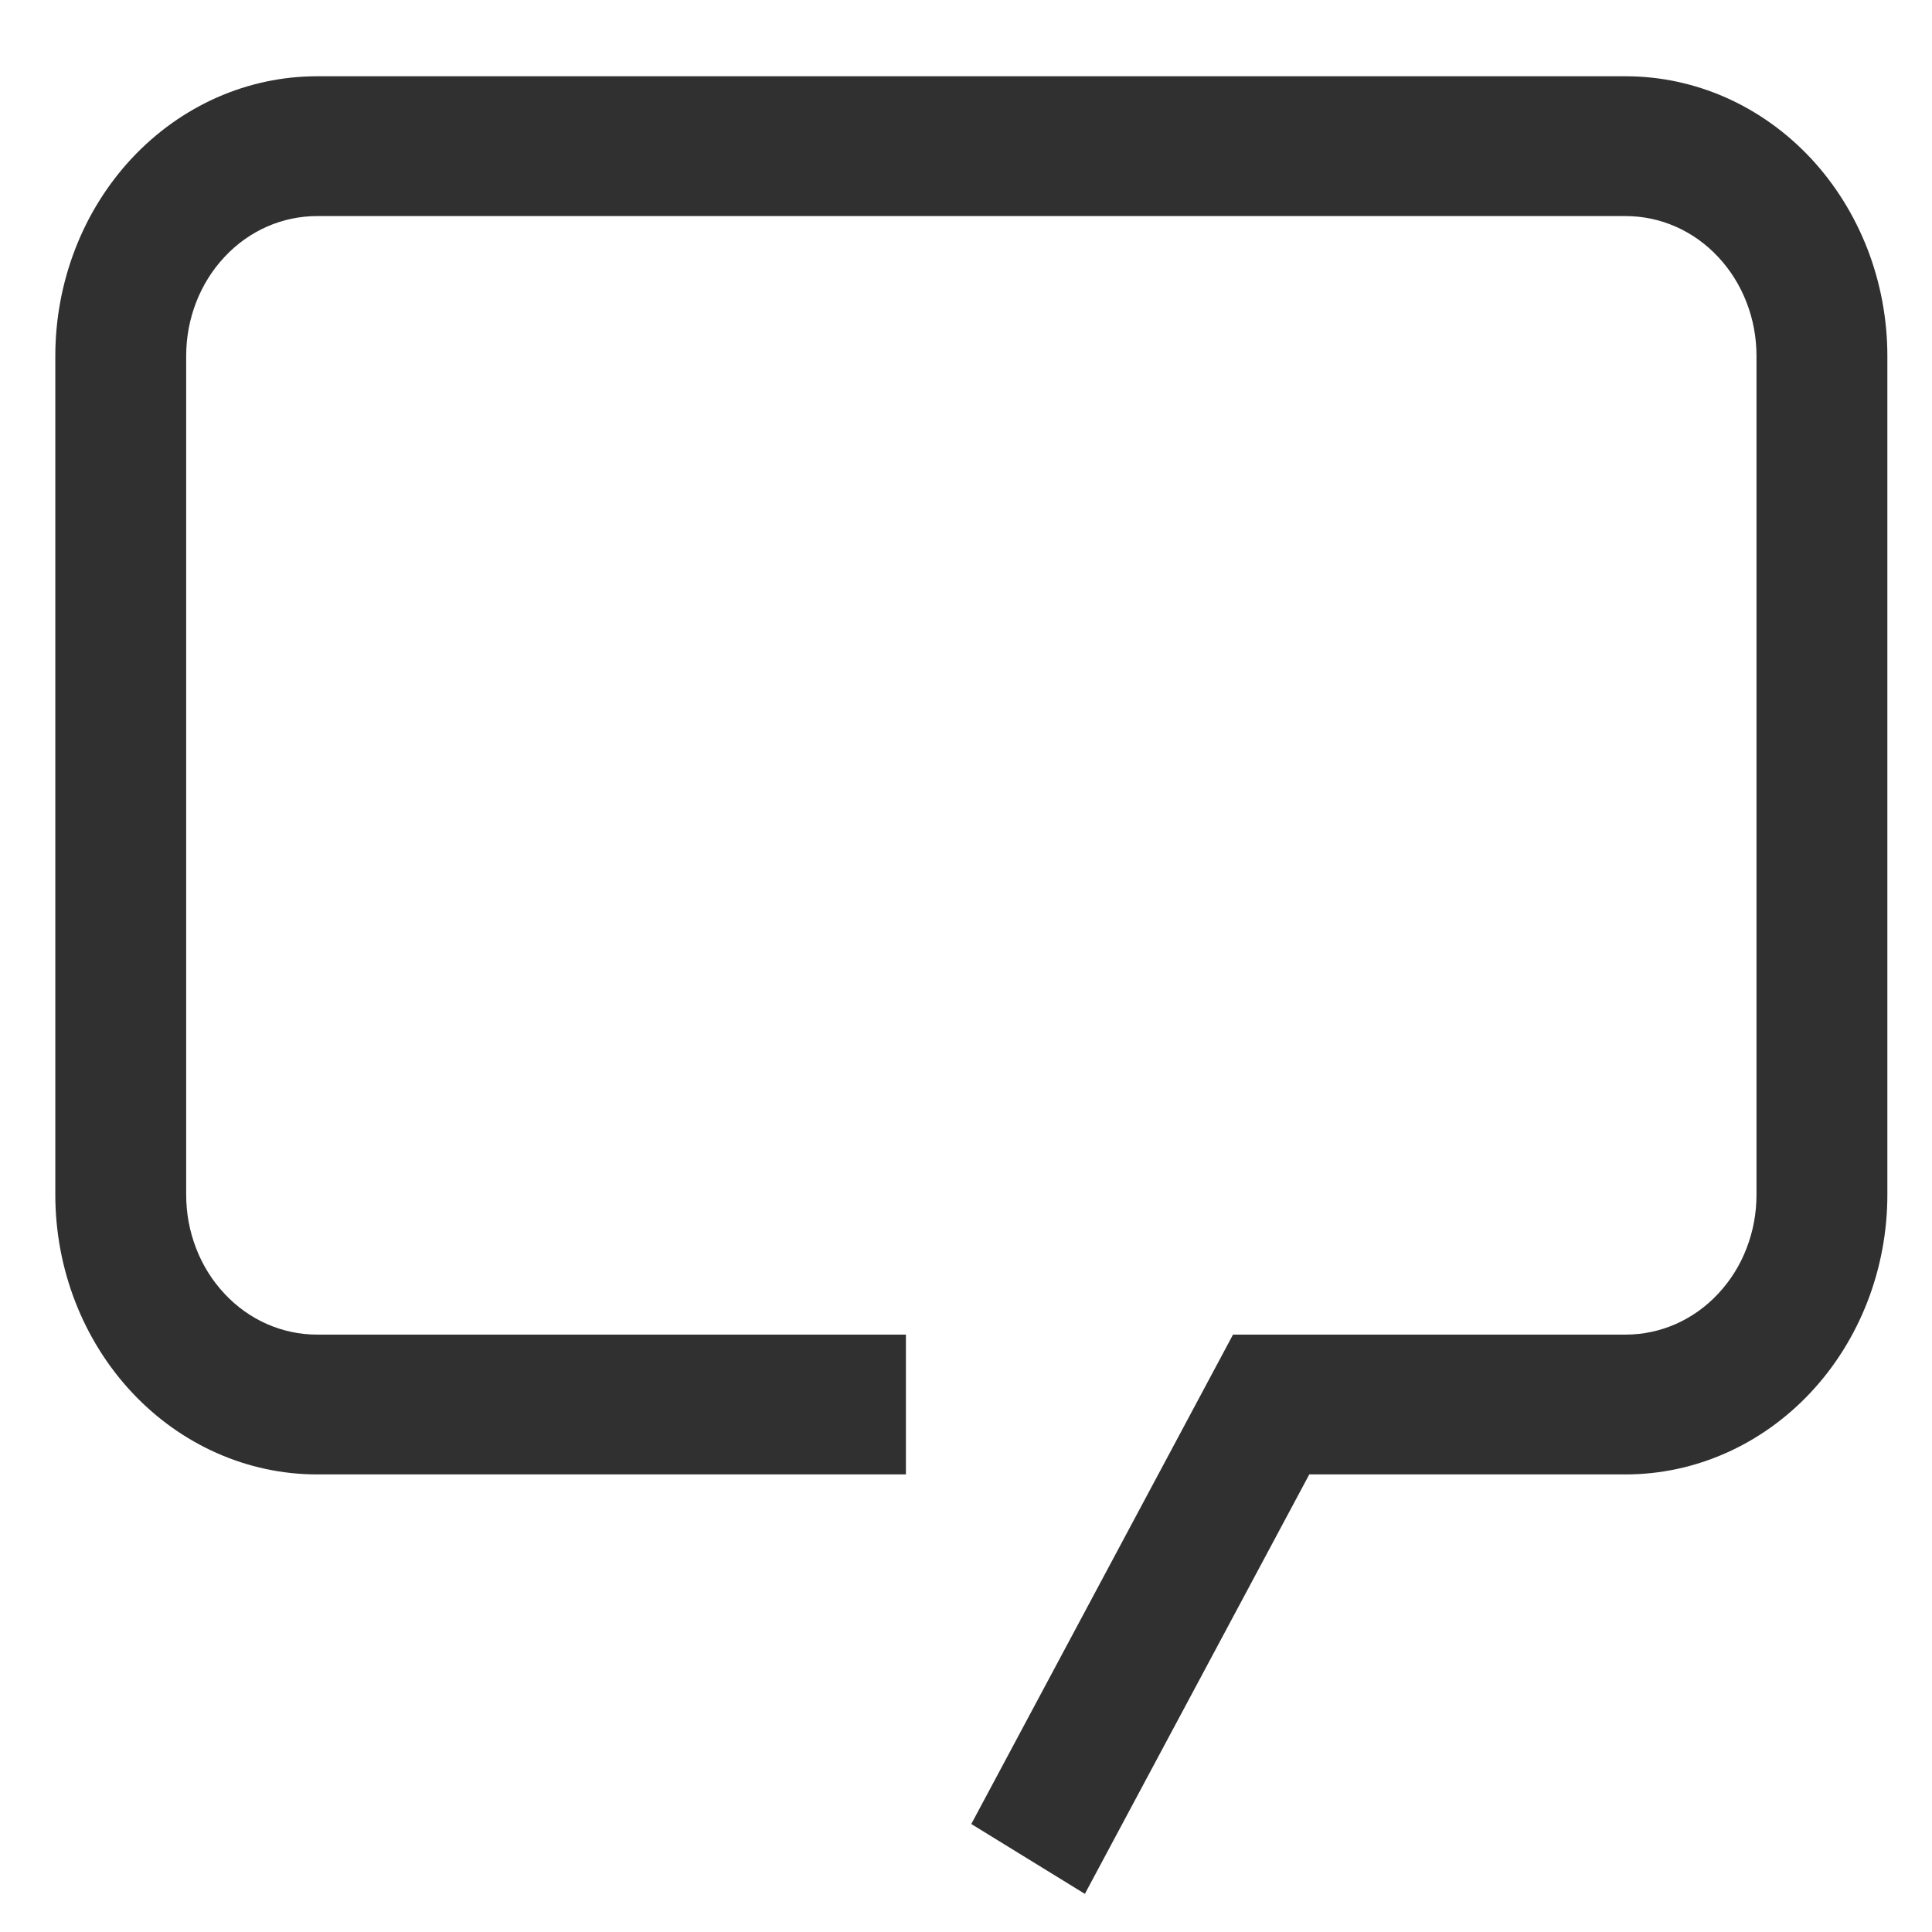 <svg width="19" height="19" viewBox="0 0 19 19" fill="none" xmlns="http://www.w3.org/2000/svg">
<path d="M10.669 18.625L9.552 17.938L12.126 13.125H15.987C16.156 13.125 16.323 13.09 16.48 13.021C16.636 12.952 16.778 12.851 16.897 12.723C17.017 12.595 17.112 12.444 17.176 12.277C17.241 12.11 17.274 11.931 17.274 11.75V3.5C17.274 3.319 17.241 3.14 17.176 2.973C17.112 2.807 17.017 2.655 16.897 2.527C16.778 2.399 16.636 2.298 16.48 2.229C16.323 2.16 16.156 2.125 15.987 2.125H3.118C2.949 2.125 2.782 2.16 2.625 2.229C2.469 2.298 2.327 2.399 2.208 2.527C2.088 2.655 1.993 2.807 1.929 2.973C1.864 3.14 1.831 3.319 1.831 3.5V11.75C1.831 11.931 1.864 12.11 1.929 12.277C1.993 12.444 2.088 12.595 2.208 12.723C2.327 12.851 2.469 12.952 2.625 13.021C2.782 13.09 2.949 13.125 3.118 13.125H8.909V14.5H3.118C2.436 14.5 1.781 14.21 1.298 13.694C0.816 13.179 0.544 12.479 0.544 11.75V3.5C0.544 3.139 0.611 2.781 0.74 2.448C0.869 2.114 1.059 1.811 1.298 1.555C1.537 1.3 1.821 1.097 2.133 0.959C2.445 0.821 2.78 0.75 3.118 0.75H15.987C16.325 0.75 16.66 0.821 16.972 0.959C17.284 1.097 17.568 1.3 17.807 1.555C18.046 1.811 18.235 2.114 18.365 2.448C18.494 2.781 18.561 3.139 18.561 3.5V11.75C18.561 12.479 18.289 13.179 17.807 13.694C17.324 14.21 16.669 14.5 15.987 14.5H12.876L10.669 18.625Z" fill="#303030"/>
</svg>
